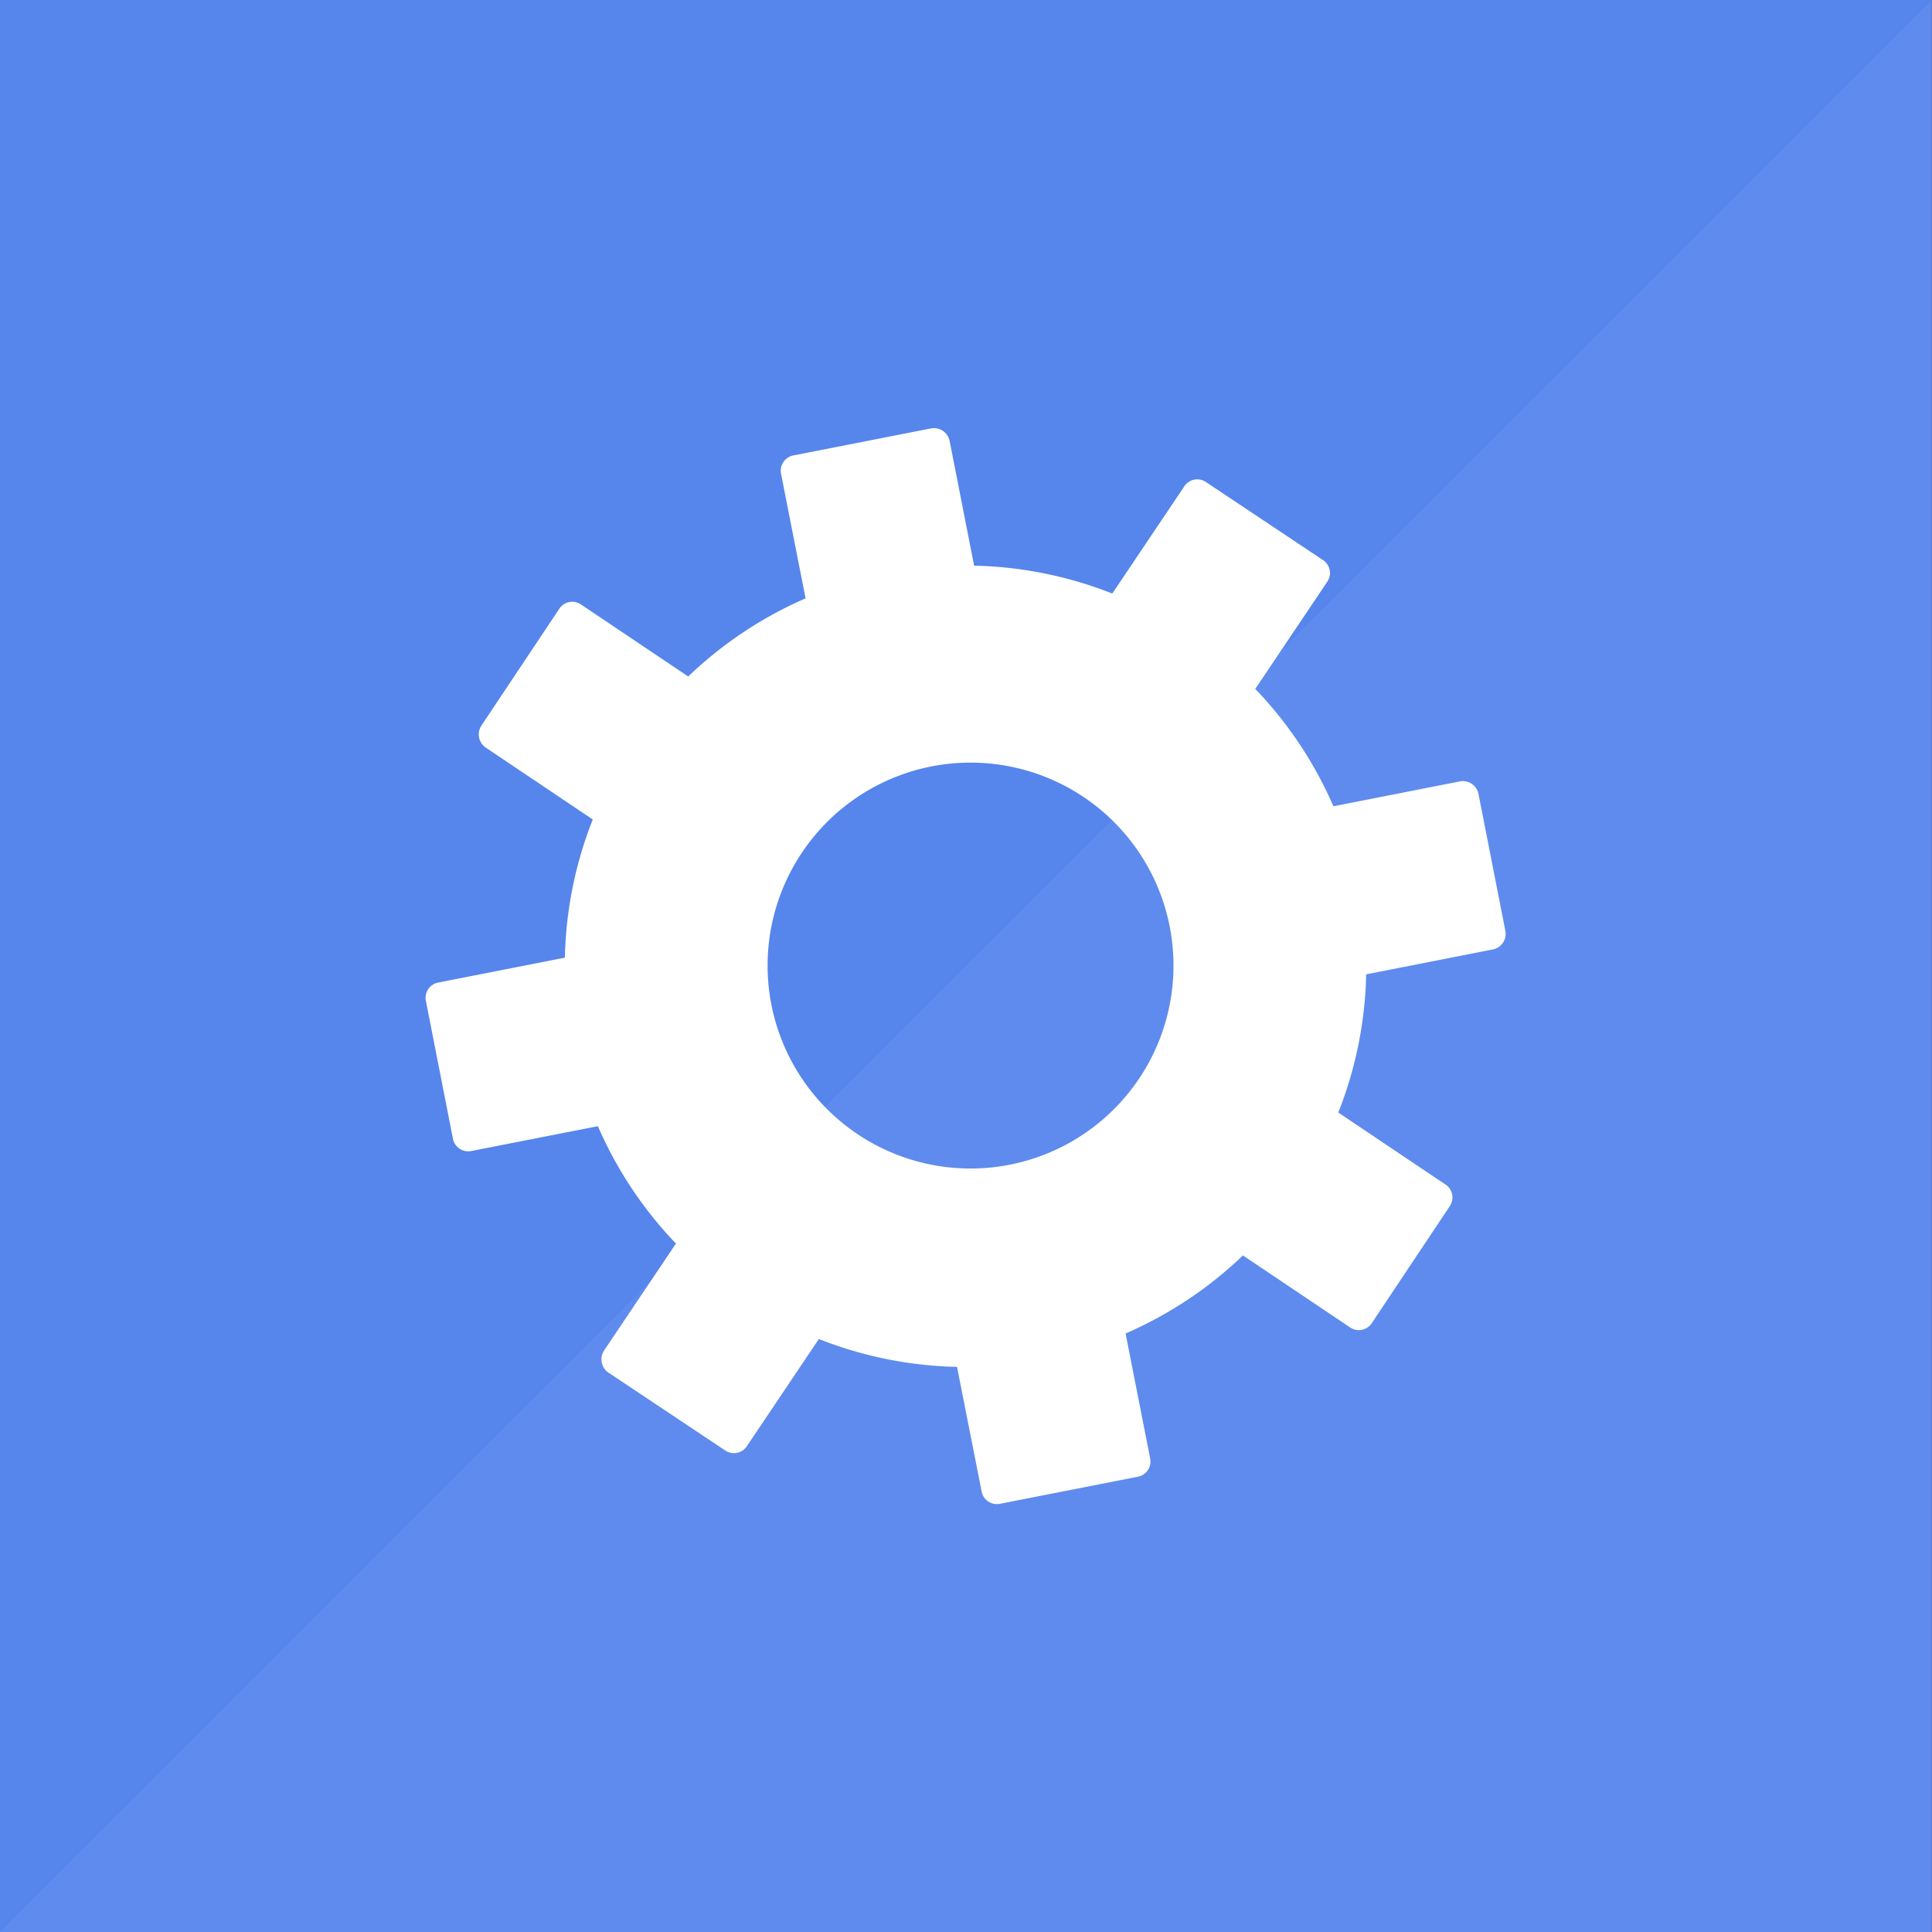 <?xml version="1.0" encoding="UTF-8"?> <svg xmlns="http://www.w3.org/2000/svg" width="24.875" height="24.875" viewBox="0 0 24.875 24.875"><rect x="0" y="0" width="24.875" height="24.875" fill="#333333" stroke="none"/><g id="Setting" transform="translate(-87.511 -106.625)"><g id="Group_1020" data-name="Group 1020" transform="translate(87.509 106.625)"><rect id="Rectangle_668" data-name="Rectangle 668" width="24.875" height="24.875" fill="#5685ec"></rect></g><g id="Group_1024" data-name="Group 1024" transform="translate(92.995 112.133)"><g id="Group_1023" data-name="Group 1023"><g id="Group_1022" data-name="Group 1022"><g id="Group_1021" data-name="Group 1021"><path id="Path_3070" data-name="Path 3070" d="M114.168,125.918l-.347-1.767a.205.205,0,0,0-.241-.162l-1.627.32a5.13,5.13,0,0,0-1.006-1.511l.925-1.377a.2.2,0,0,0-.056-.284l-1.5-1a.2.2,0,0,0-.285.056l-.925,1.377a5.13,5.13,0,0,0-1.779-.359l-.315-1.605a.206.206,0,0,0-.241-.162l-1.767.347a.2.2,0,0,0-.162.241l.315,1.6a5.136,5.136,0,0,0-1.511,1.006l-1.377-.925a.2.2,0,0,0-.285.056l-1,1.5a.206.206,0,0,0,.056.285l1.377.925a5.12,5.12,0,0,0-.359,1.779l-1.627.32a.2.2,0,0,0-.162.24l.347,1.768a.2.2,0,0,0,.24.161l1.627-.319a5.12,5.12,0,0,0,1.005,1.511l-.925,1.377a.206.206,0,0,0,.056.285l1.5,1a.2.2,0,0,0,.284-.056l.925-1.377a5.134,5.134,0,0,0,1.779.359l.316,1.6a.2.2,0,0,0,.241.162l1.767-.347a.2.2,0,0,0,.162-.24l-.316-1.605a5.128,5.128,0,0,0,1.511-1.005l1.377.925a.2.2,0,0,0,.284-.056l1-1.5a.2.2,0,0,0-.056-.284l-1.377-.925a5.122,5.122,0,0,0,.359-1.779l1.627-.32A.205.205,0,0,0,114.168,125.918Zm-6.887,3.055a2.613,2.613,0,1,1,2.613-2.613A2.613,2.613,0,0,1,107.282,128.973Z" transform="translate(-100.269 -119.436)" fill="#fff"></path></g></g></g></g><g id="Group_1025" data-name="Group 1025" transform="translate(87.509 106.625)" opacity="0.05"><path id="Path_3071" data-name="Path 3071" d="M112.384,131.5H87.509l24.875-24.875Z" transform="translate(-87.509 -106.625)" fill="#fff"></path></g></g></svg> 